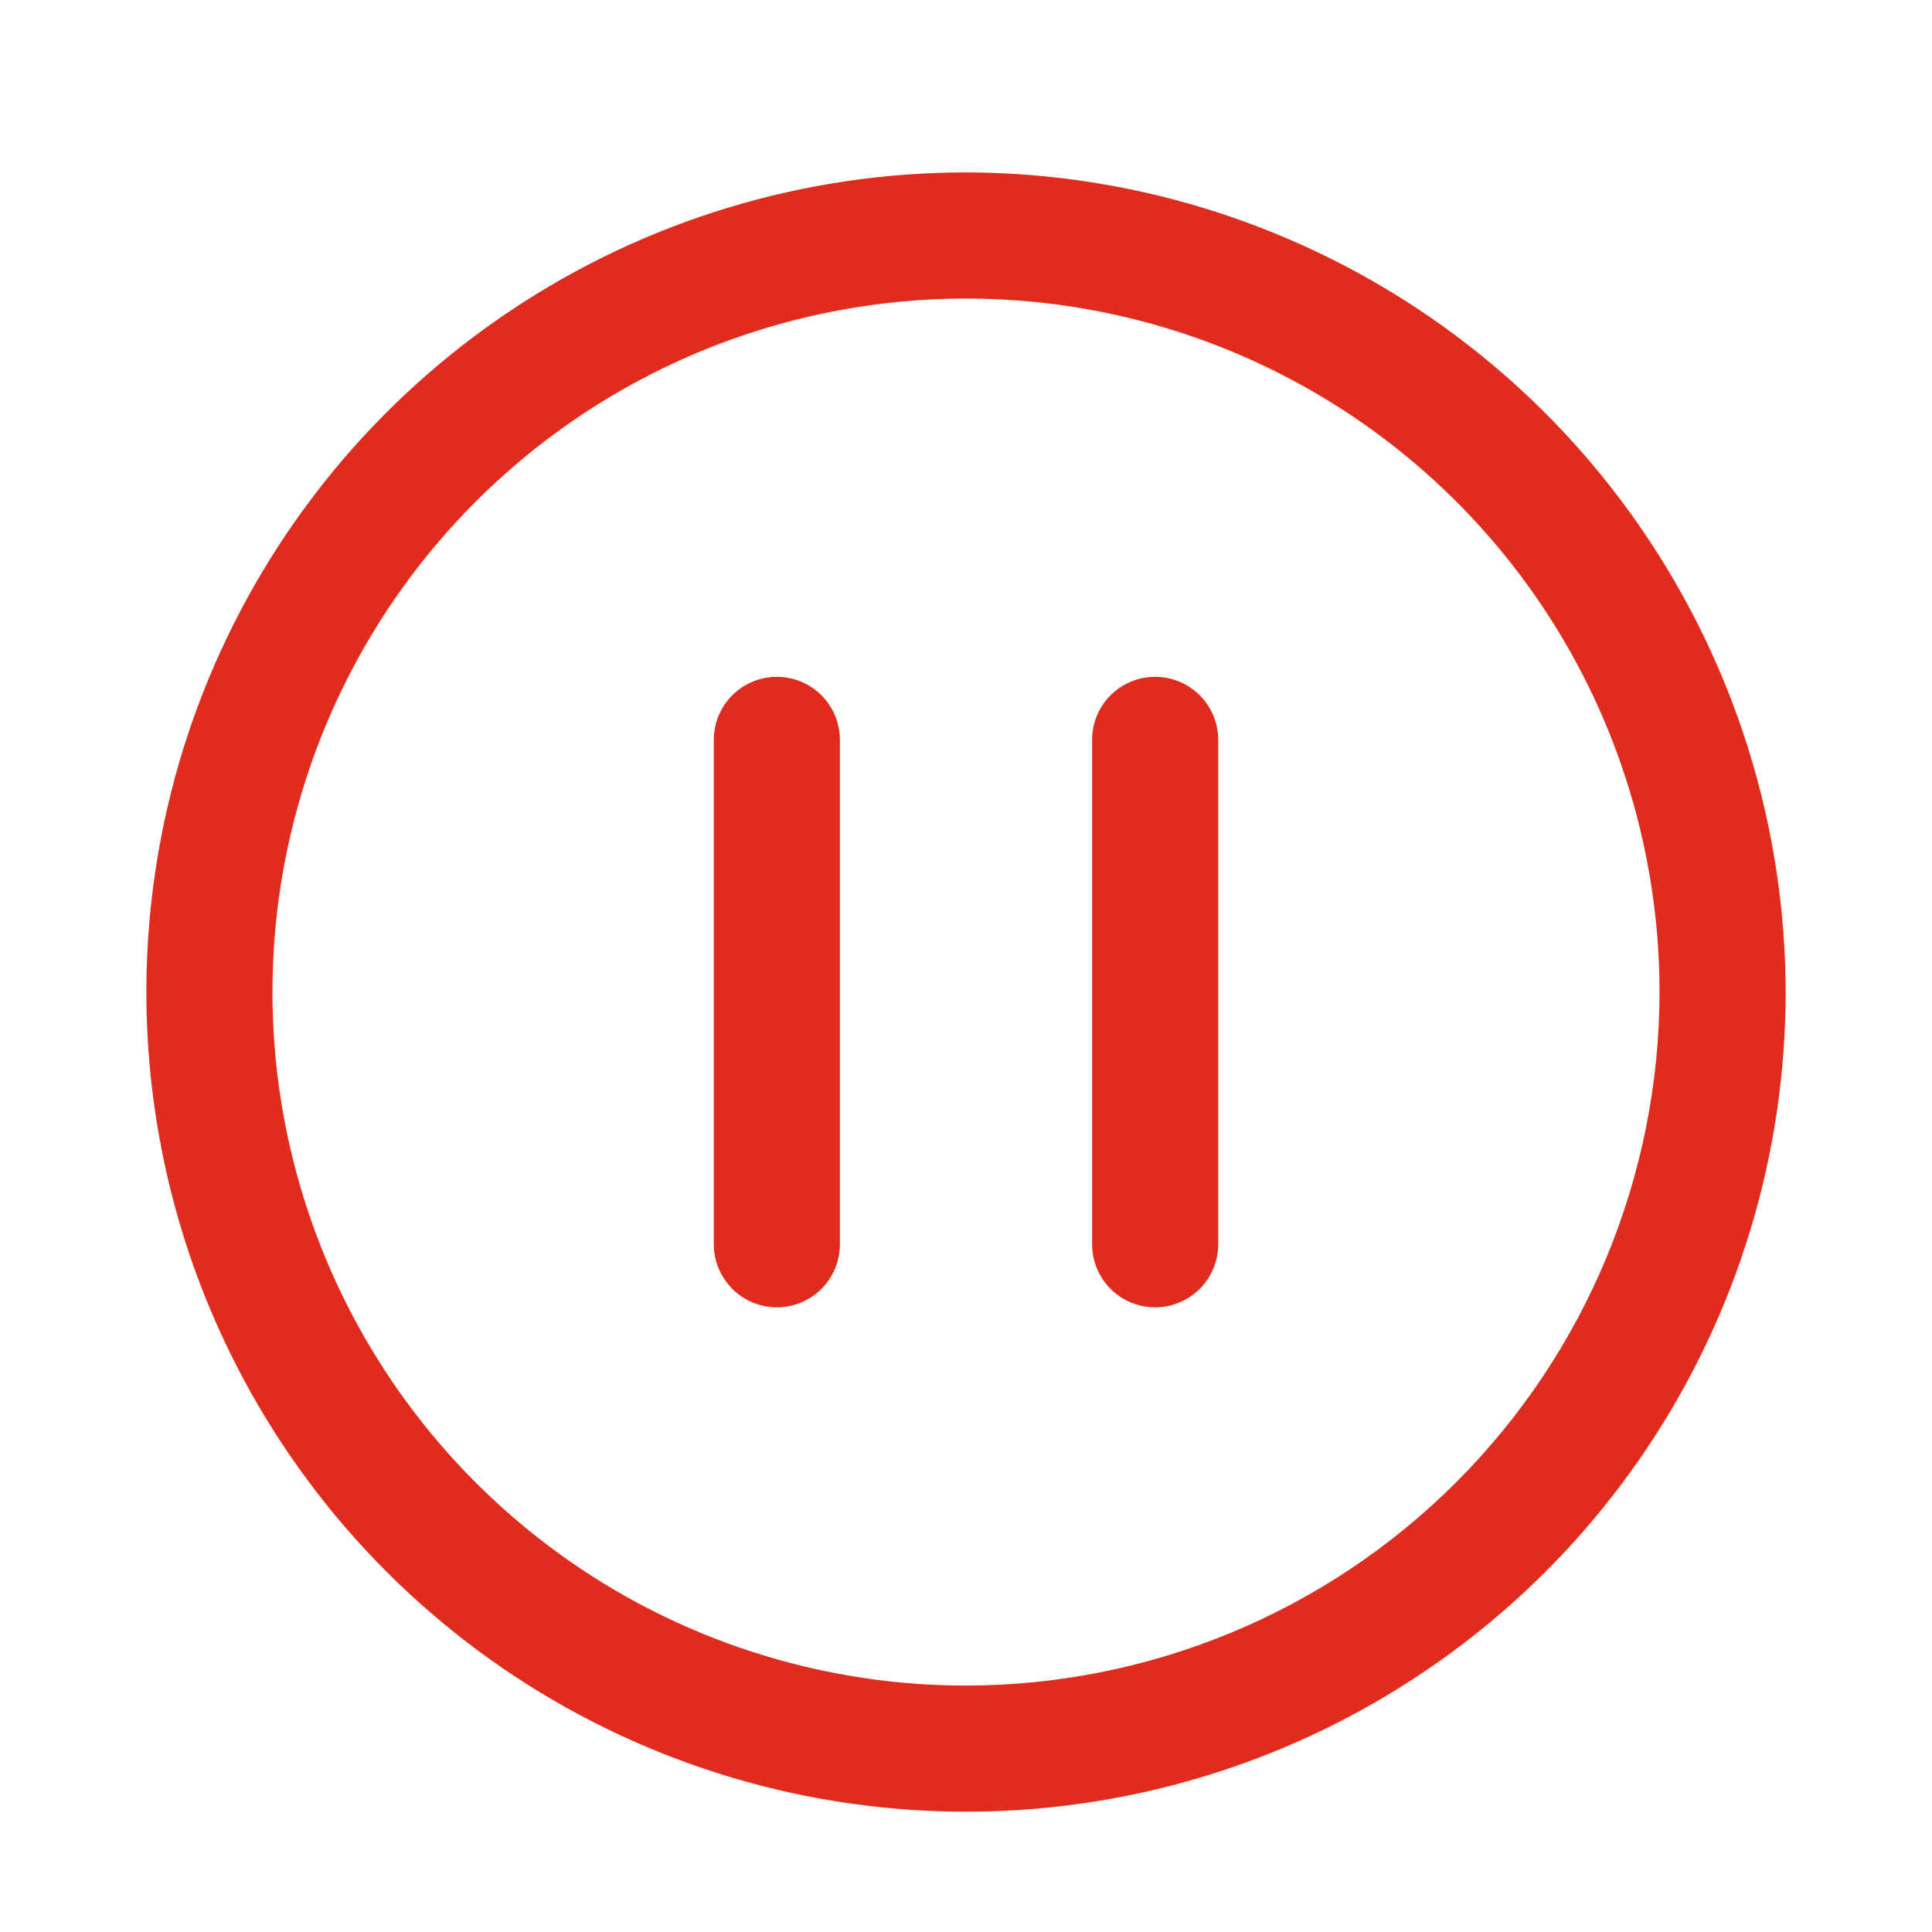 <svg width="33" height="33" viewBox="0 0 33 33" fill="none" xmlns="http://www.w3.org/2000/svg">
<path d="M16.5 2.945C13.731 2.945 11.024 3.766 8.722 5.305C6.42 6.843 4.625 9.03 3.566 11.588C2.506 14.146 2.229 16.961 2.769 19.677C3.309 22.392 4.643 24.887 6.601 26.845C8.558 28.803 11.053 30.136 13.769 30.676C16.485 31.216 19.299 30.939 21.858 29.88C24.416 28.82 26.602 27.026 28.141 24.723C29.679 22.421 30.5 19.714 30.5 16.945C30.493 13.235 29.016 9.678 26.392 7.054C23.768 4.43 20.211 2.952 16.5 2.945ZM16.5 28.791C14.157 28.791 11.867 28.097 9.919 26.795C7.971 25.493 6.452 23.643 5.556 21.479C4.659 19.314 4.424 16.932 4.881 14.634C5.339 12.336 6.467 10.226 8.124 8.569C9.78 6.912 11.891 5.784 14.189 5.327C16.487 4.87 18.869 5.104 21.033 6.001C23.198 6.897 25.048 8.416 26.35 10.364C27.651 12.312 28.346 14.602 28.346 16.945C28.343 20.086 27.093 23.097 24.873 25.318C22.652 27.539 19.641 28.788 16.5 28.791ZM14.346 12.638V21.253C14.346 21.539 14.233 21.812 14.031 22.015C13.829 22.216 13.555 22.33 13.269 22.33C12.984 22.33 12.71 22.216 12.508 22.015C12.306 21.812 12.192 21.539 12.192 21.253V12.638C12.192 12.352 12.306 12.078 12.508 11.876C12.71 11.674 12.984 11.561 13.269 11.561C13.555 11.561 13.829 11.674 14.031 11.876C14.233 12.078 14.346 12.352 14.346 12.638ZM20.808 12.638V21.253C20.808 21.539 20.694 21.812 20.492 22.015C20.29 22.216 20.016 22.33 19.731 22.33C19.445 22.33 19.171 22.216 18.969 22.015C18.767 21.812 18.654 21.539 18.654 21.253V12.638C18.654 12.352 18.767 12.078 18.969 11.876C19.171 11.674 19.445 11.561 19.731 11.561C20.016 11.561 20.29 11.674 20.492 11.876C20.694 12.078 20.808 12.352 20.808 12.638Z" fill="#E02B1D"/>
</svg>
